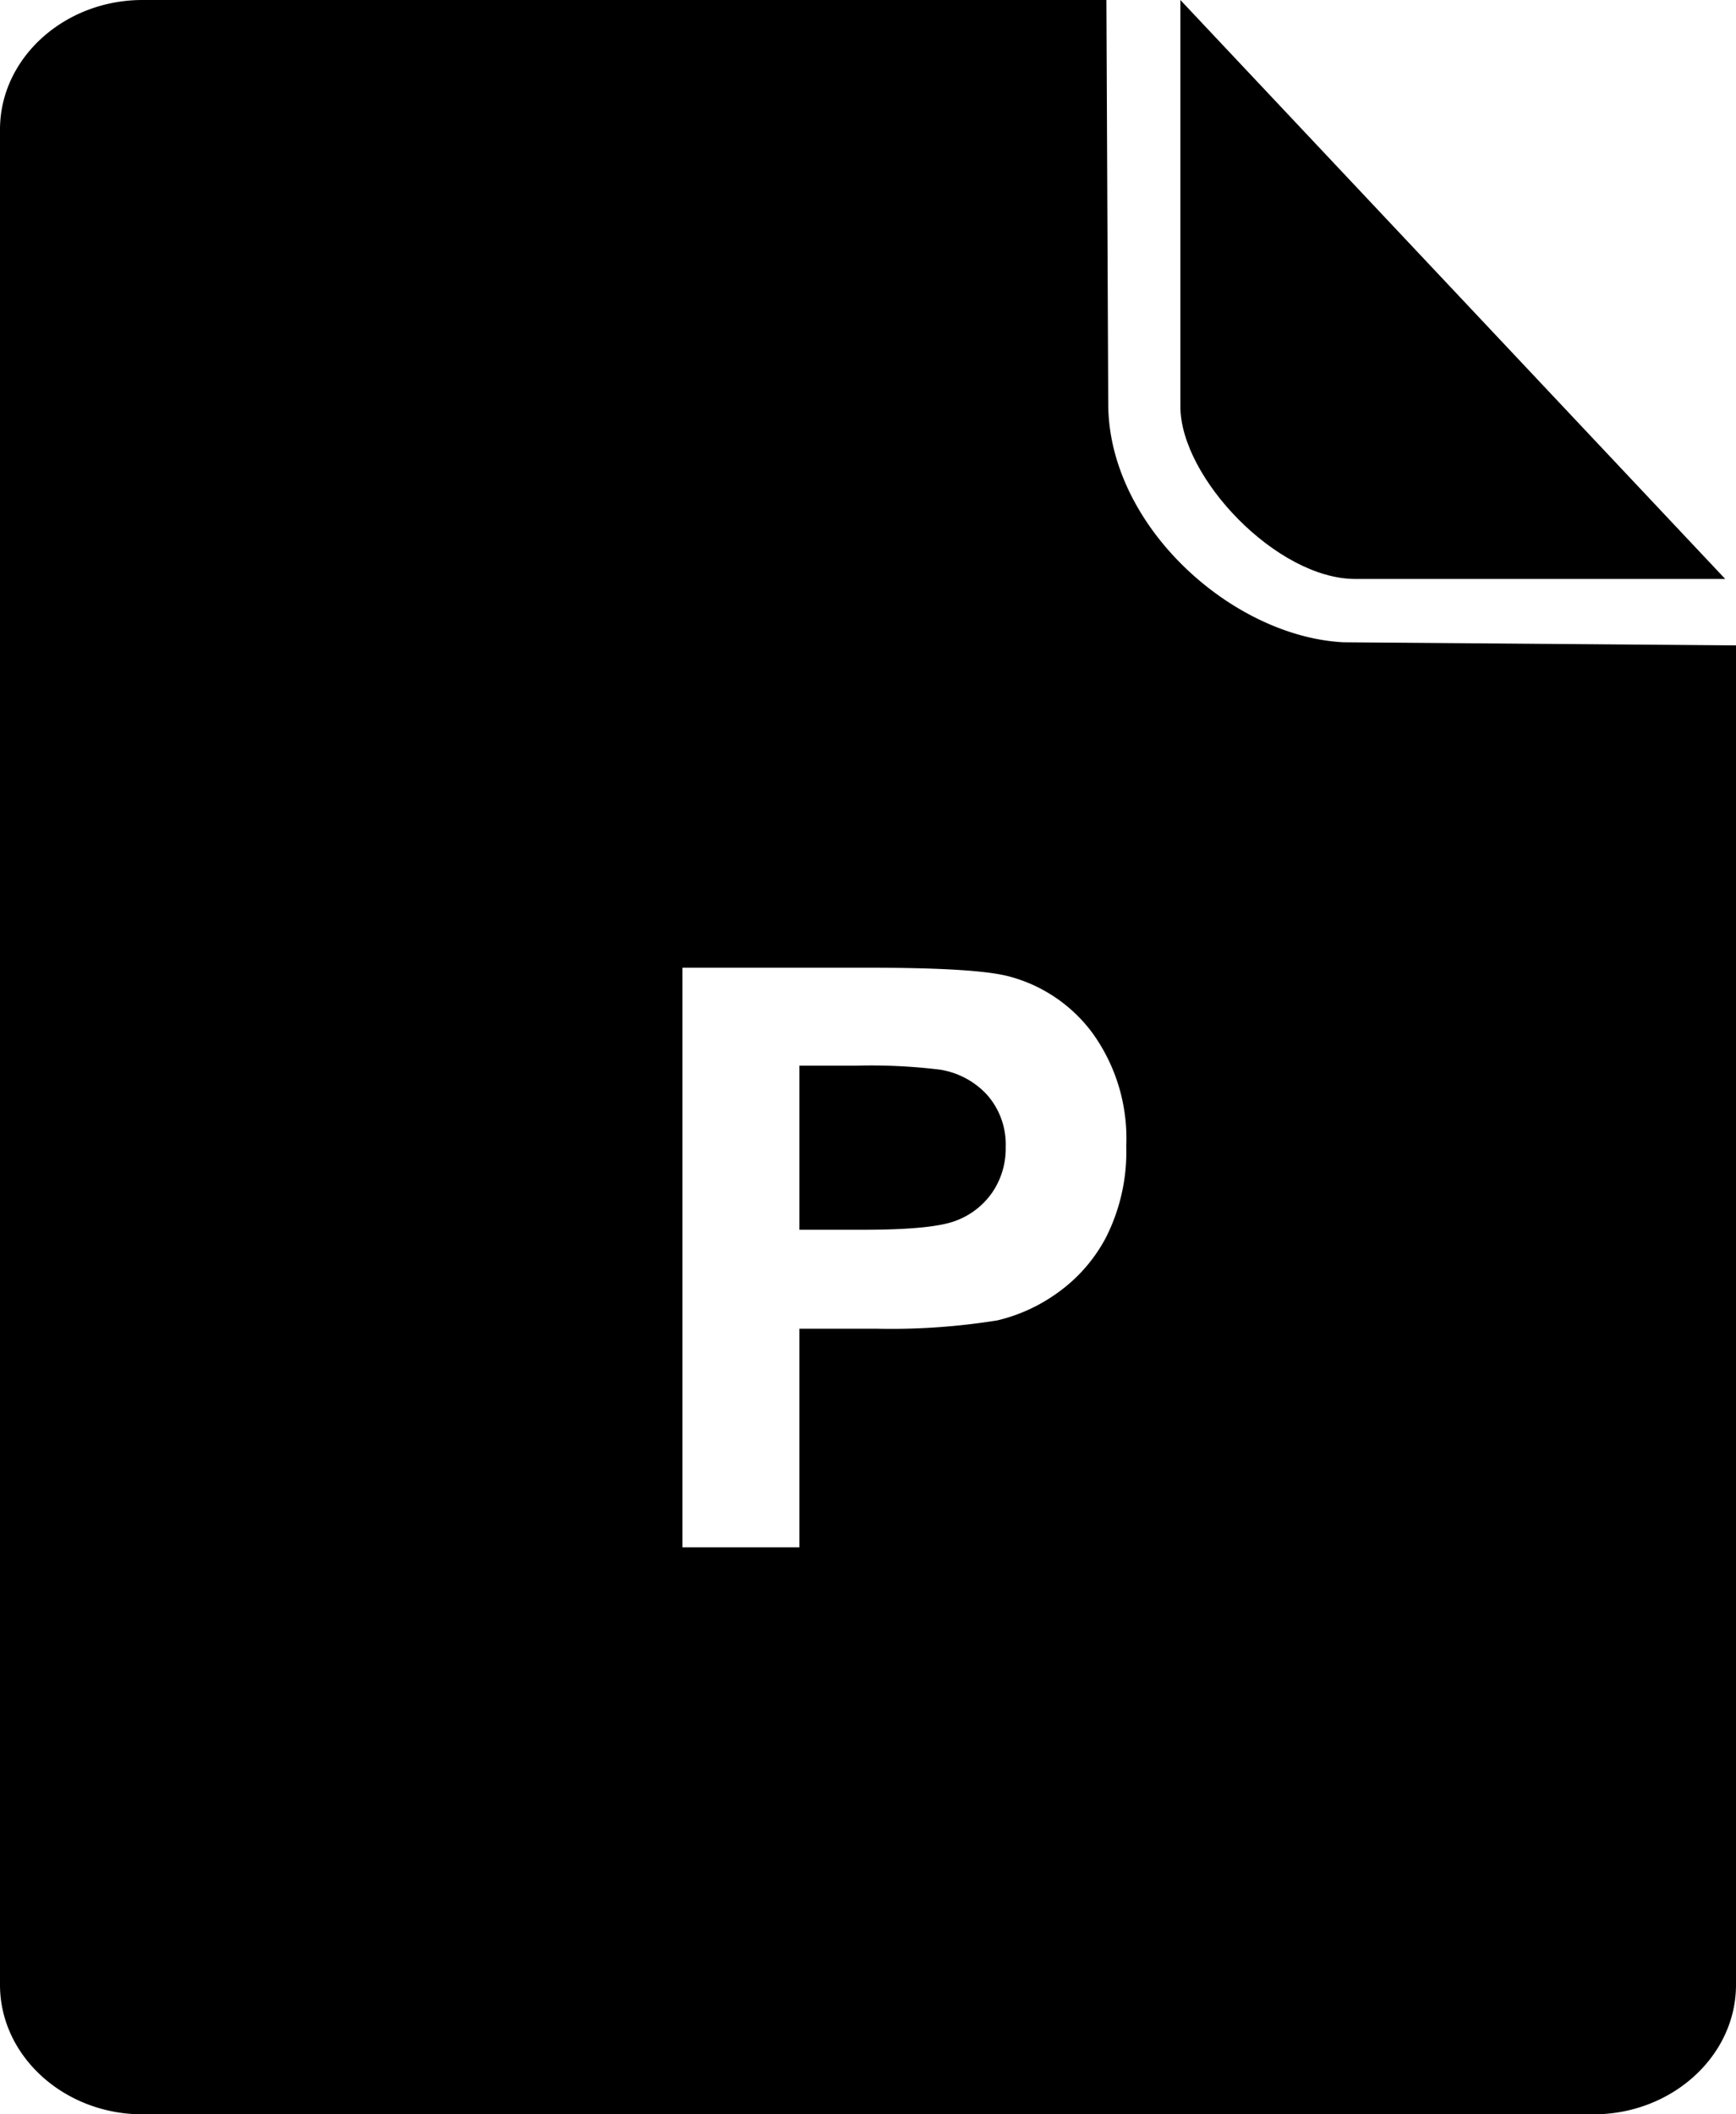 <svg id="0d172290-869e-4f71-8ca3-72ad50a7433b" data-name="Layer 10" xmlns="http://www.w3.org/2000/svg" viewBox="0 0 161 196"><title>ppt</title><path d="M179.5,55.67H145.19c-7.27,0-16.22-9.4-16.22-16V2Z" transform="translate(-19.5 -2)"/><path d="M106.69,101.16a52.26,52.26,0,0,0-7.81-.37H93.64V116h5.94q6.41,0,8.57-.84a7.12,7.12,0,0,0,3.39-2.64,7.22,7.22,0,0,0,1.23-4.18,6.94,6.94,0,0,0-1.72-4.84A7.51,7.51,0,0,0,106.69,101.16Z" transform="translate(-19.5 -2)"/><path d="M144.08,61.54c-10.33-.54-21.8-10.79-21.8-22.13L122.11,2H32.72C25.45,2,19.5,7.4,19.5,14V186c0,6.6,5.95,12,13.22,12H167.28c7.27,0,13.22-5.4,13.22-12V61.83Zm-21.92,55a14.73,14.73,0,0,1-4.56,5.29A15.73,15.73,0,0,1,112,124.4a61.87,61.87,0,0,1-11.25.77H93.64v20.27H82.79V91.71H100.2q9.89,0,12.9.81a14.09,14.09,0,0,1,7.73,5.26,16.68,16.68,0,0,1,3.12,10.46A17.55,17.55,0,0,1,122.15,116.55Z" transform="translate(-19.5 -2)"/></svg>